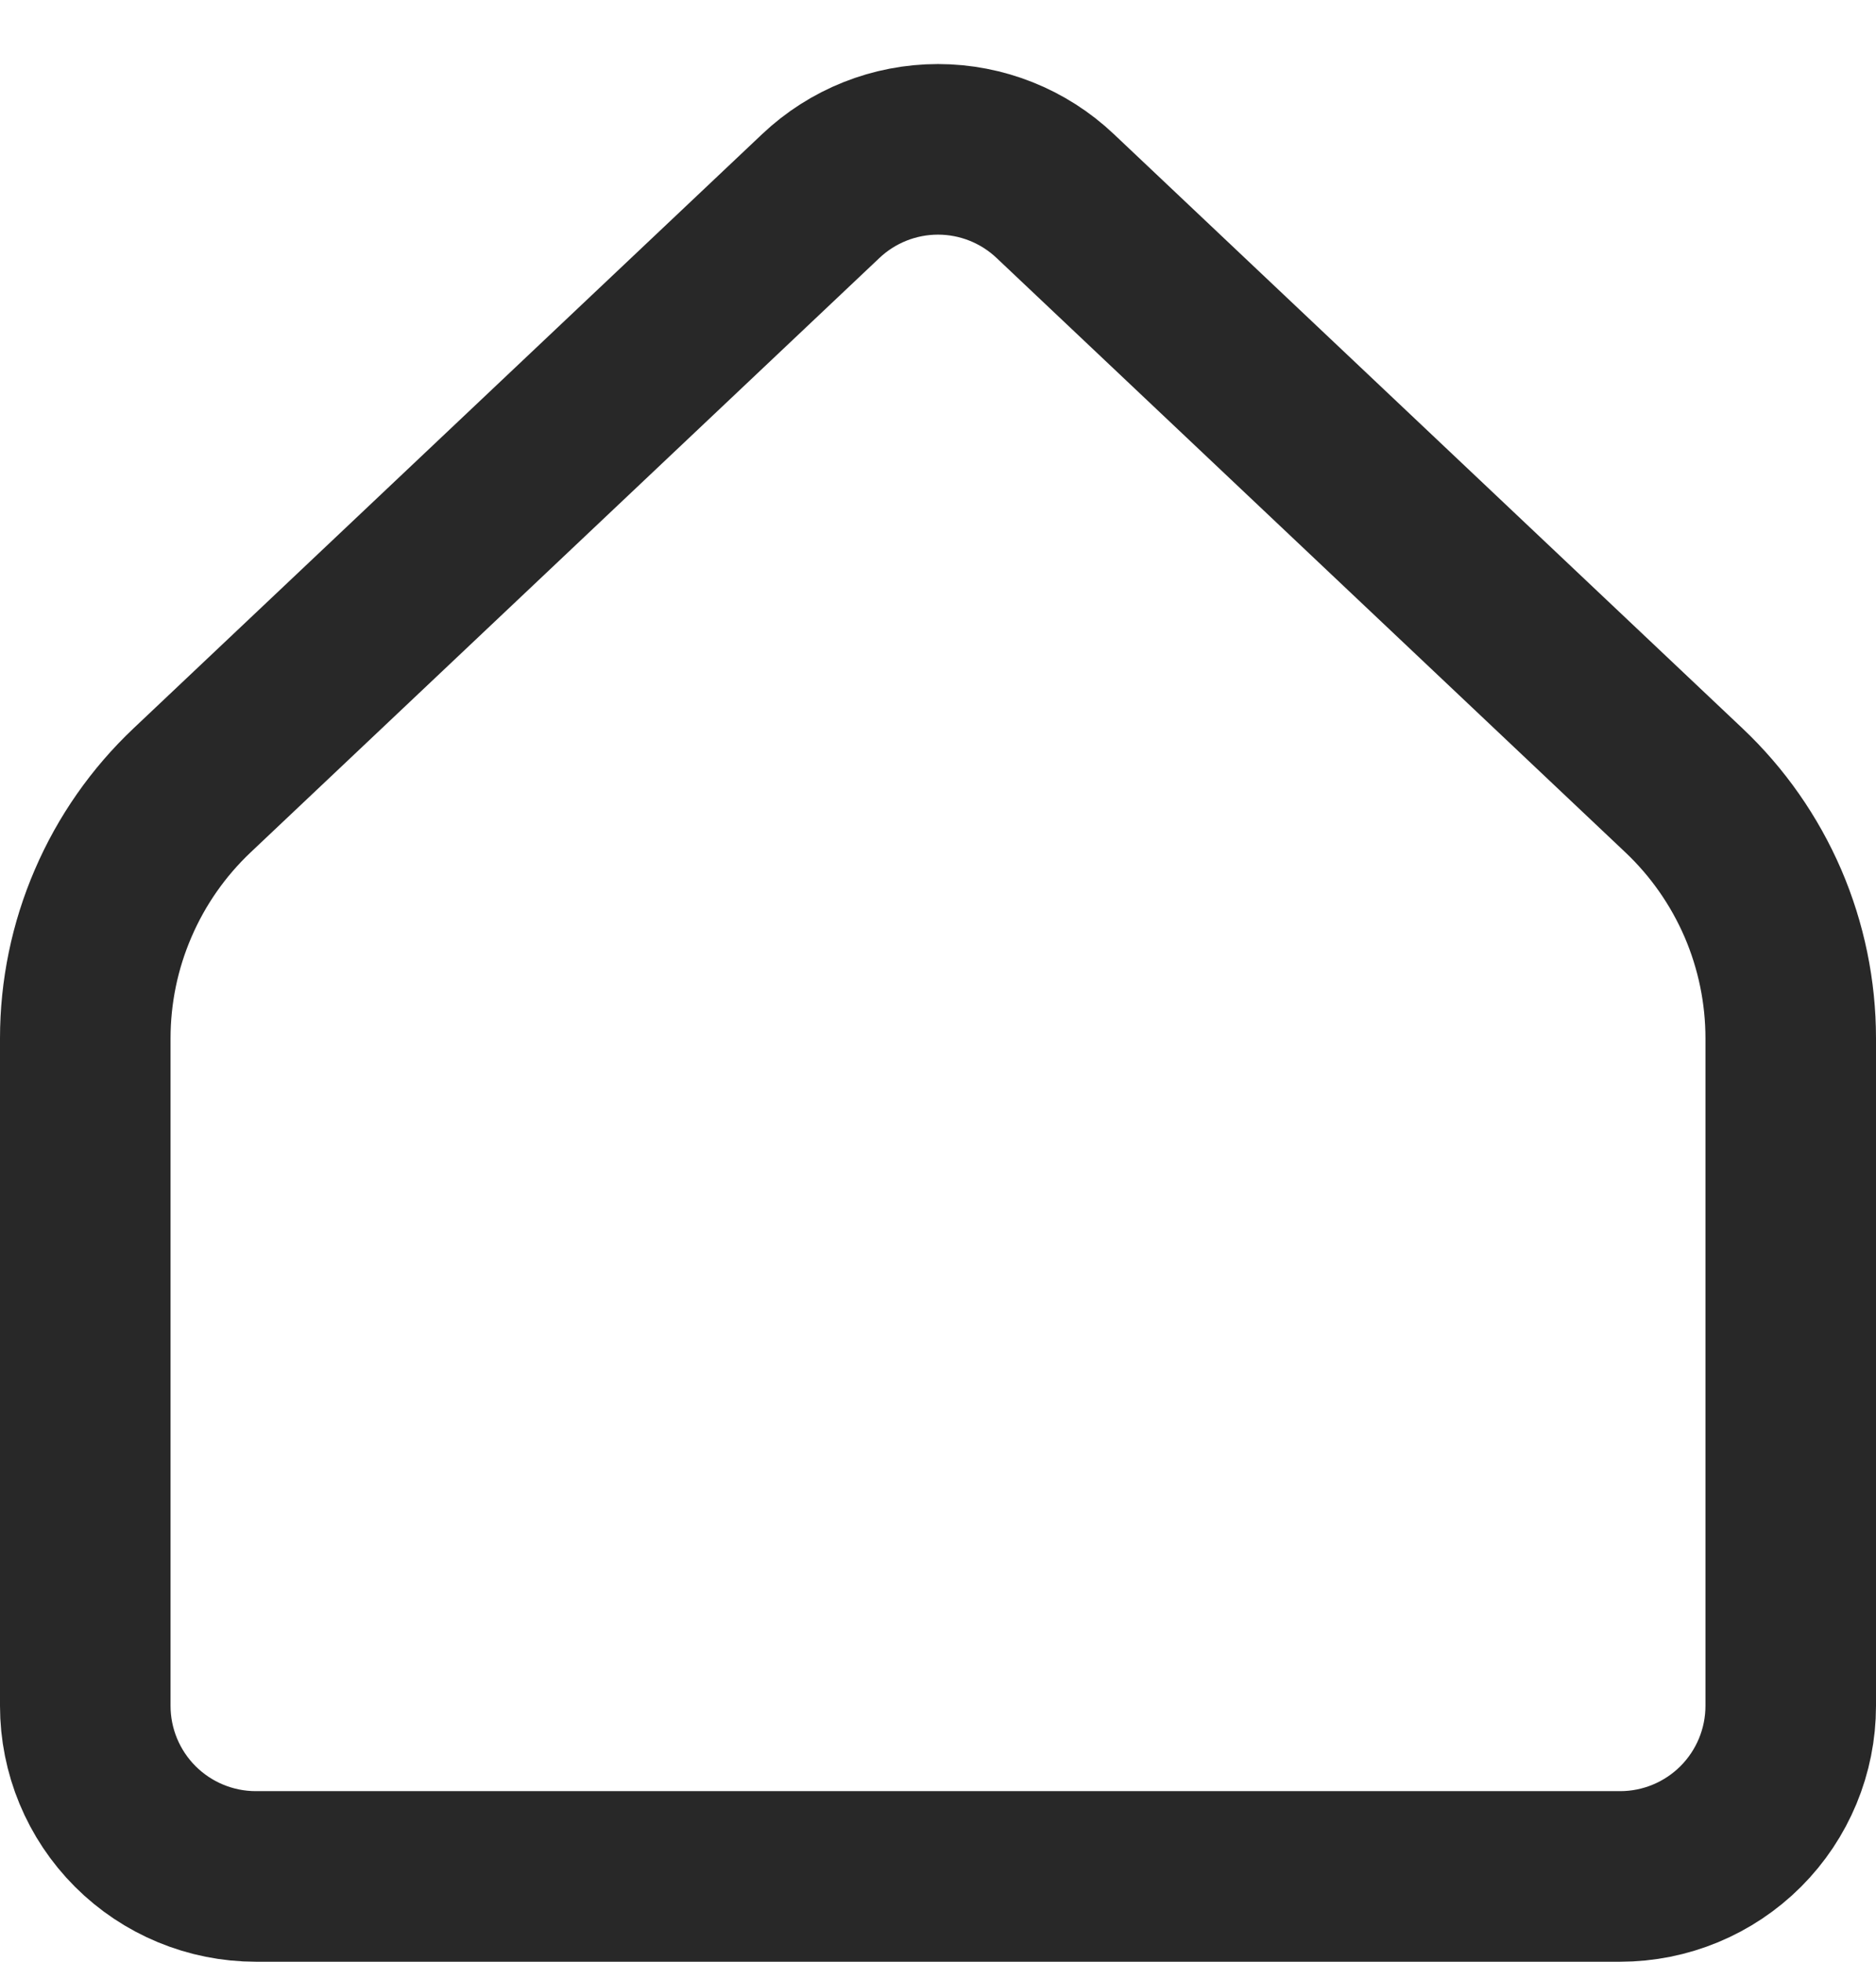 <svg width="22" height="23" viewBox="0 0 22 23" fill="none" xmlns="http://www.w3.org/2000/svg">
<path d="M21 12.174V20C21 20.53 20.789 21.039 20.414 21.414C20.039 21.789 19.53 22 19 22H3C2.47 22 1.961 21.789 1.586 21.414C1.211 21.039 1 20.53 1 20V12.174C1 11.63 1.111 11.091 1.327 10.591C1.542 10.091 1.857 9.64 2.253 9.266L9.626 2.298C9.997 1.947 10.489 1.751 11 1.751C11.511 1.751 12.003 1.947 12.374 2.298L19.747 9.266C20.143 9.64 20.458 10.091 20.674 10.591C20.889 11.091 21 11.63 21 12.174Z" stroke="#282828" stroke-width="2" stroke-linecap="round" stroke-linejoin="round"/>
</svg>

